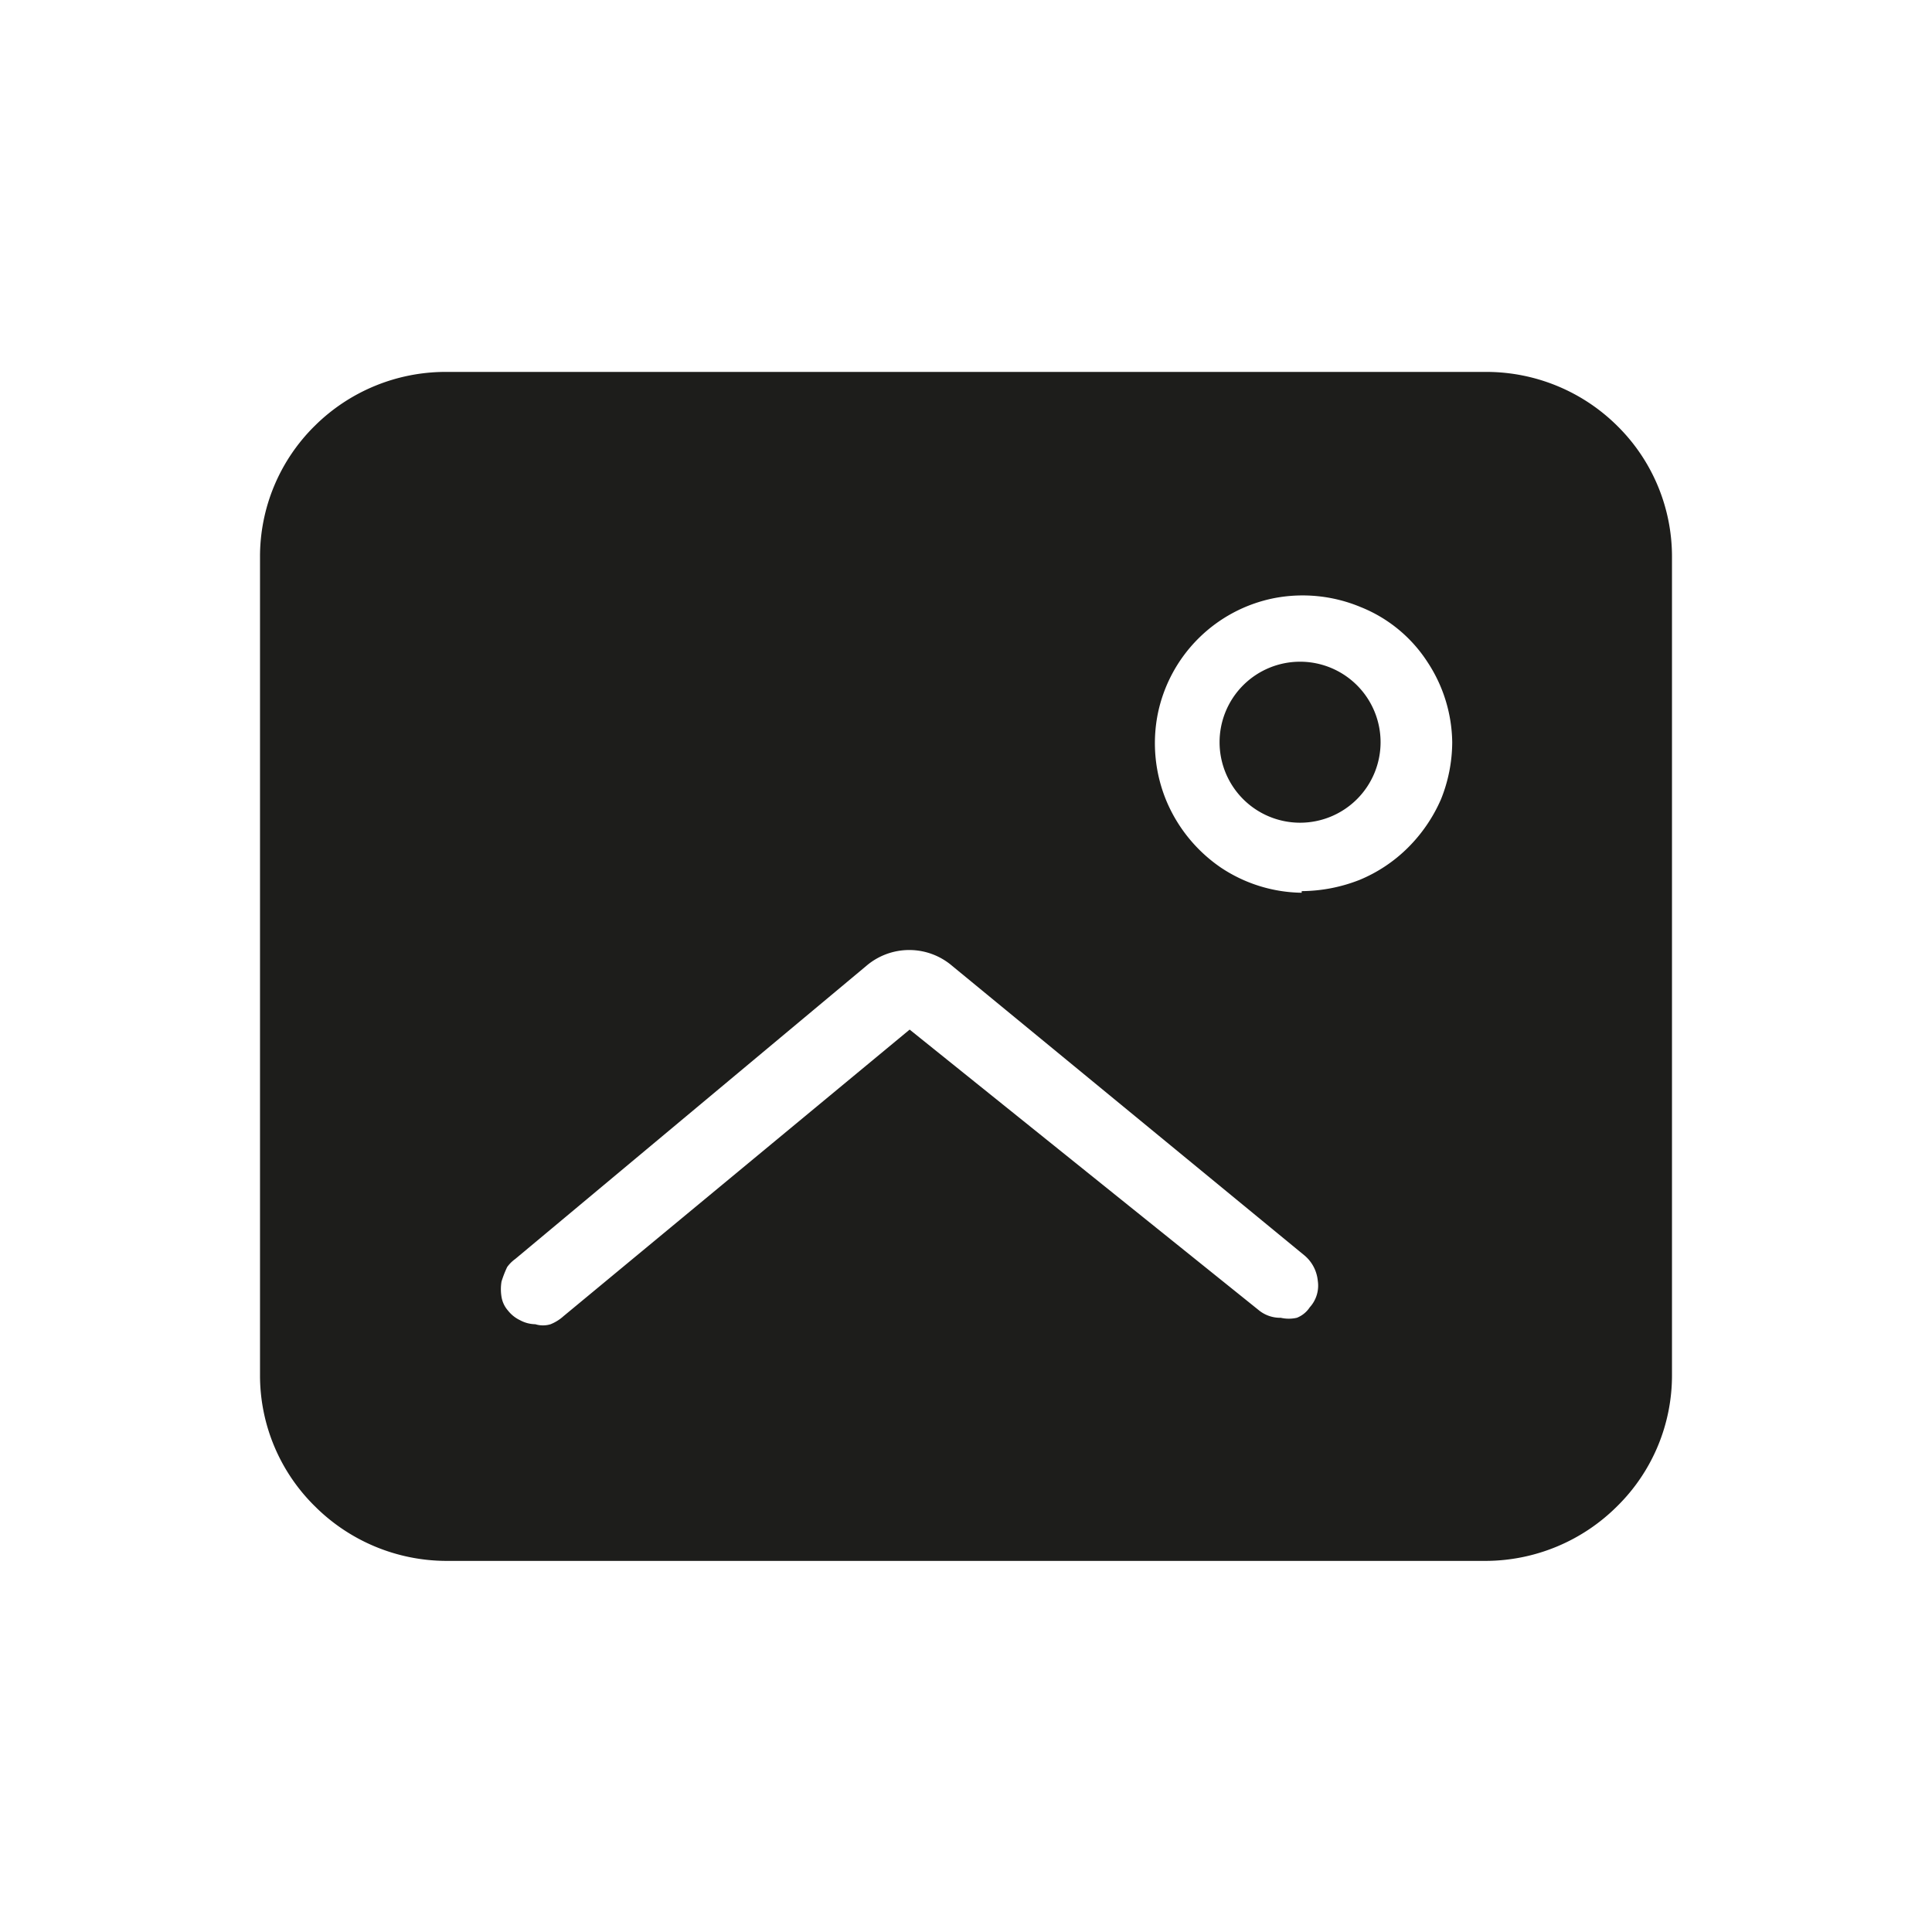 <svg xmlns="http://www.w3.org/2000/svg" viewBox="0 0 24 24"><defs><style>.cls-1{fill:none;}.cls-2{fill:#1d1d1b;}</style></defs><g id="Слой_2" data-name="Слой 2"><g id="Fill"><g id="Picture_Fill" data-name="Picture/Fill"><rect class="cls-1" width="24" height="24"/><path class="cls-2" d="M18.46,4.62H5.54a2.31,2.31,0,0,0-1.63.67,2.28,2.28,0,0,0-.68,1.63V17.08a2.28,2.28,0,0,0,.68,1.63,2.32,2.32,0,0,0,1.63.68H18.46a2.32,2.32,0,0,0,1.63-.68,2.28,2.28,0,0,0,.68-1.63V6.92a2.28,2.28,0,0,0-.68-1.63A2.31,2.31,0,0,0,18.46,4.62ZM6.4,15.64,10.76,12a.82.82,0,0,1,1.07,0l4.38,3.6a.47.47,0,0,1,.16.31.4.4,0,0,1-.1.33.34.34,0,0,1-.16.13.45.45,0,0,1-.2,0,.42.42,0,0,1-.28-.1L11.3,12.79,7,16.35a.54.54,0,0,1-.16.1.32.32,0,0,1-.19,0,.41.41,0,0,1-.19-.05.42.42,0,0,1-.15-.12.34.34,0,0,1-.08-.17.58.58,0,0,1,0-.19,1.34,1.34,0,0,1,.07-.18A.44.44,0,0,1,6.4,15.64Zm9.77-4.55a1.85,1.85,0,0,1-1-.31,1.89,1.89,0,0,1-.68-.83,1.87,1.87,0,0,1-.11-1.07,1.84,1.84,0,0,1,1.45-1.45,1.87,1.87,0,0,1,1.07.11,1.77,1.77,0,0,1,.83.68,1.85,1.85,0,0,1,.31,1,1.91,1.91,0,0,1-.14.71,1.94,1.94,0,0,1-.41.6,1.86,1.86,0,0,1-.6.4,2,2,0,0,1-.72.14Z"/><path class="cls-2" d="M16.15,10.22a1,1,0,1,0-1-1A1,1,0,0,0,16.15,10.22Z"/></g></g></g></svg>
